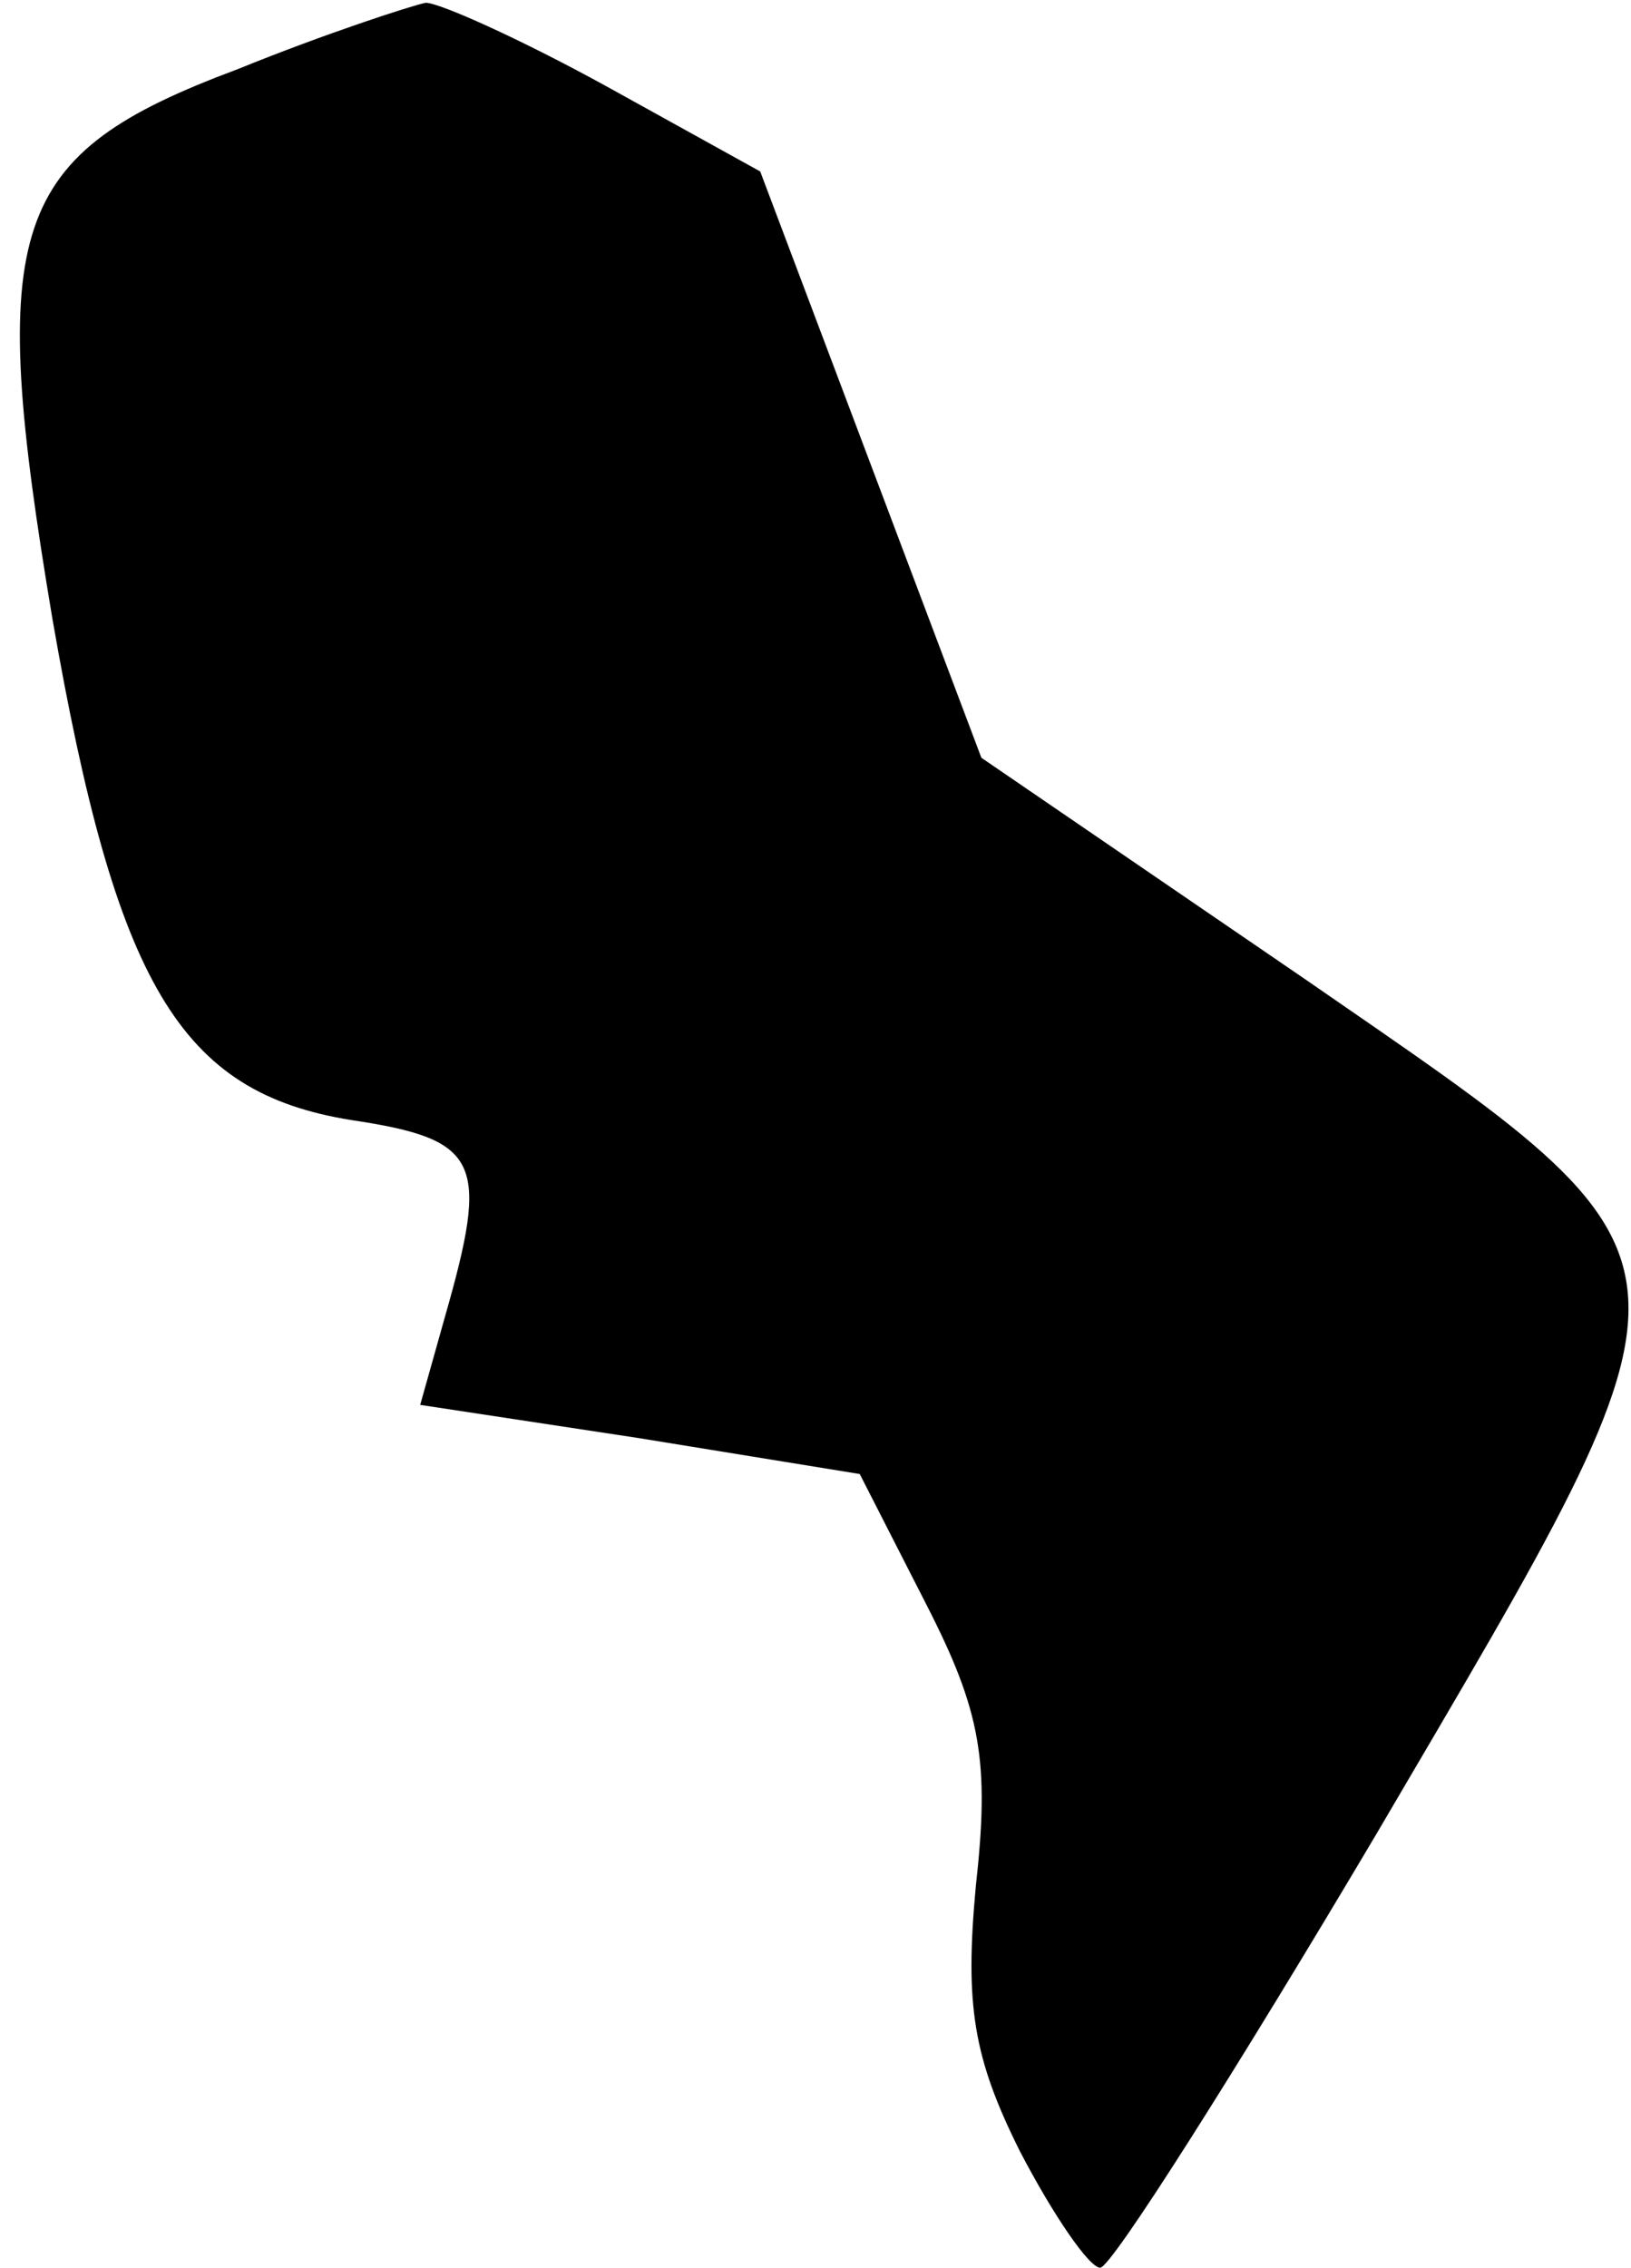 <?xml version="1.0" standalone="no"?>
<!DOCTYPE svg PUBLIC "-//W3C//DTD SVG 20010904//EN"
 "http://www.w3.org/TR/2001/REC-SVG-20010904/DTD/svg10.dtd">
<svg version="1.0" xmlns="http://www.w3.org/2000/svg"
 width="59pt" height="82pt" viewBox="0 0 59 82"
 preserveAspectRatio="xMidYMid meet">
<g transform="translate(0,82) scale(0.1,-0.1)"
fill="#000000" stroke="none">
<path fill="#000000" stroke="none" d="M86 795 c-83 -31 -91 -56 -67 -199 23
-132 46 -171 108 -181 47 -7 50 -15 34 -71 l-9 -32 79 -12 80 -13 24 -47 c20
-39 23 -57 18 -102 -4 -43 -1 -62 16 -96 12 -23 25 -42 29 -42 4 0 49 71 100
157 125 213 126 204 -26 309 l-117 80 -40 106 -40 106 -56 31 c-31 17 -60 30
-65 30 -5 -1 -36 -11 -68 -24z"/>
</g>
</svg>
